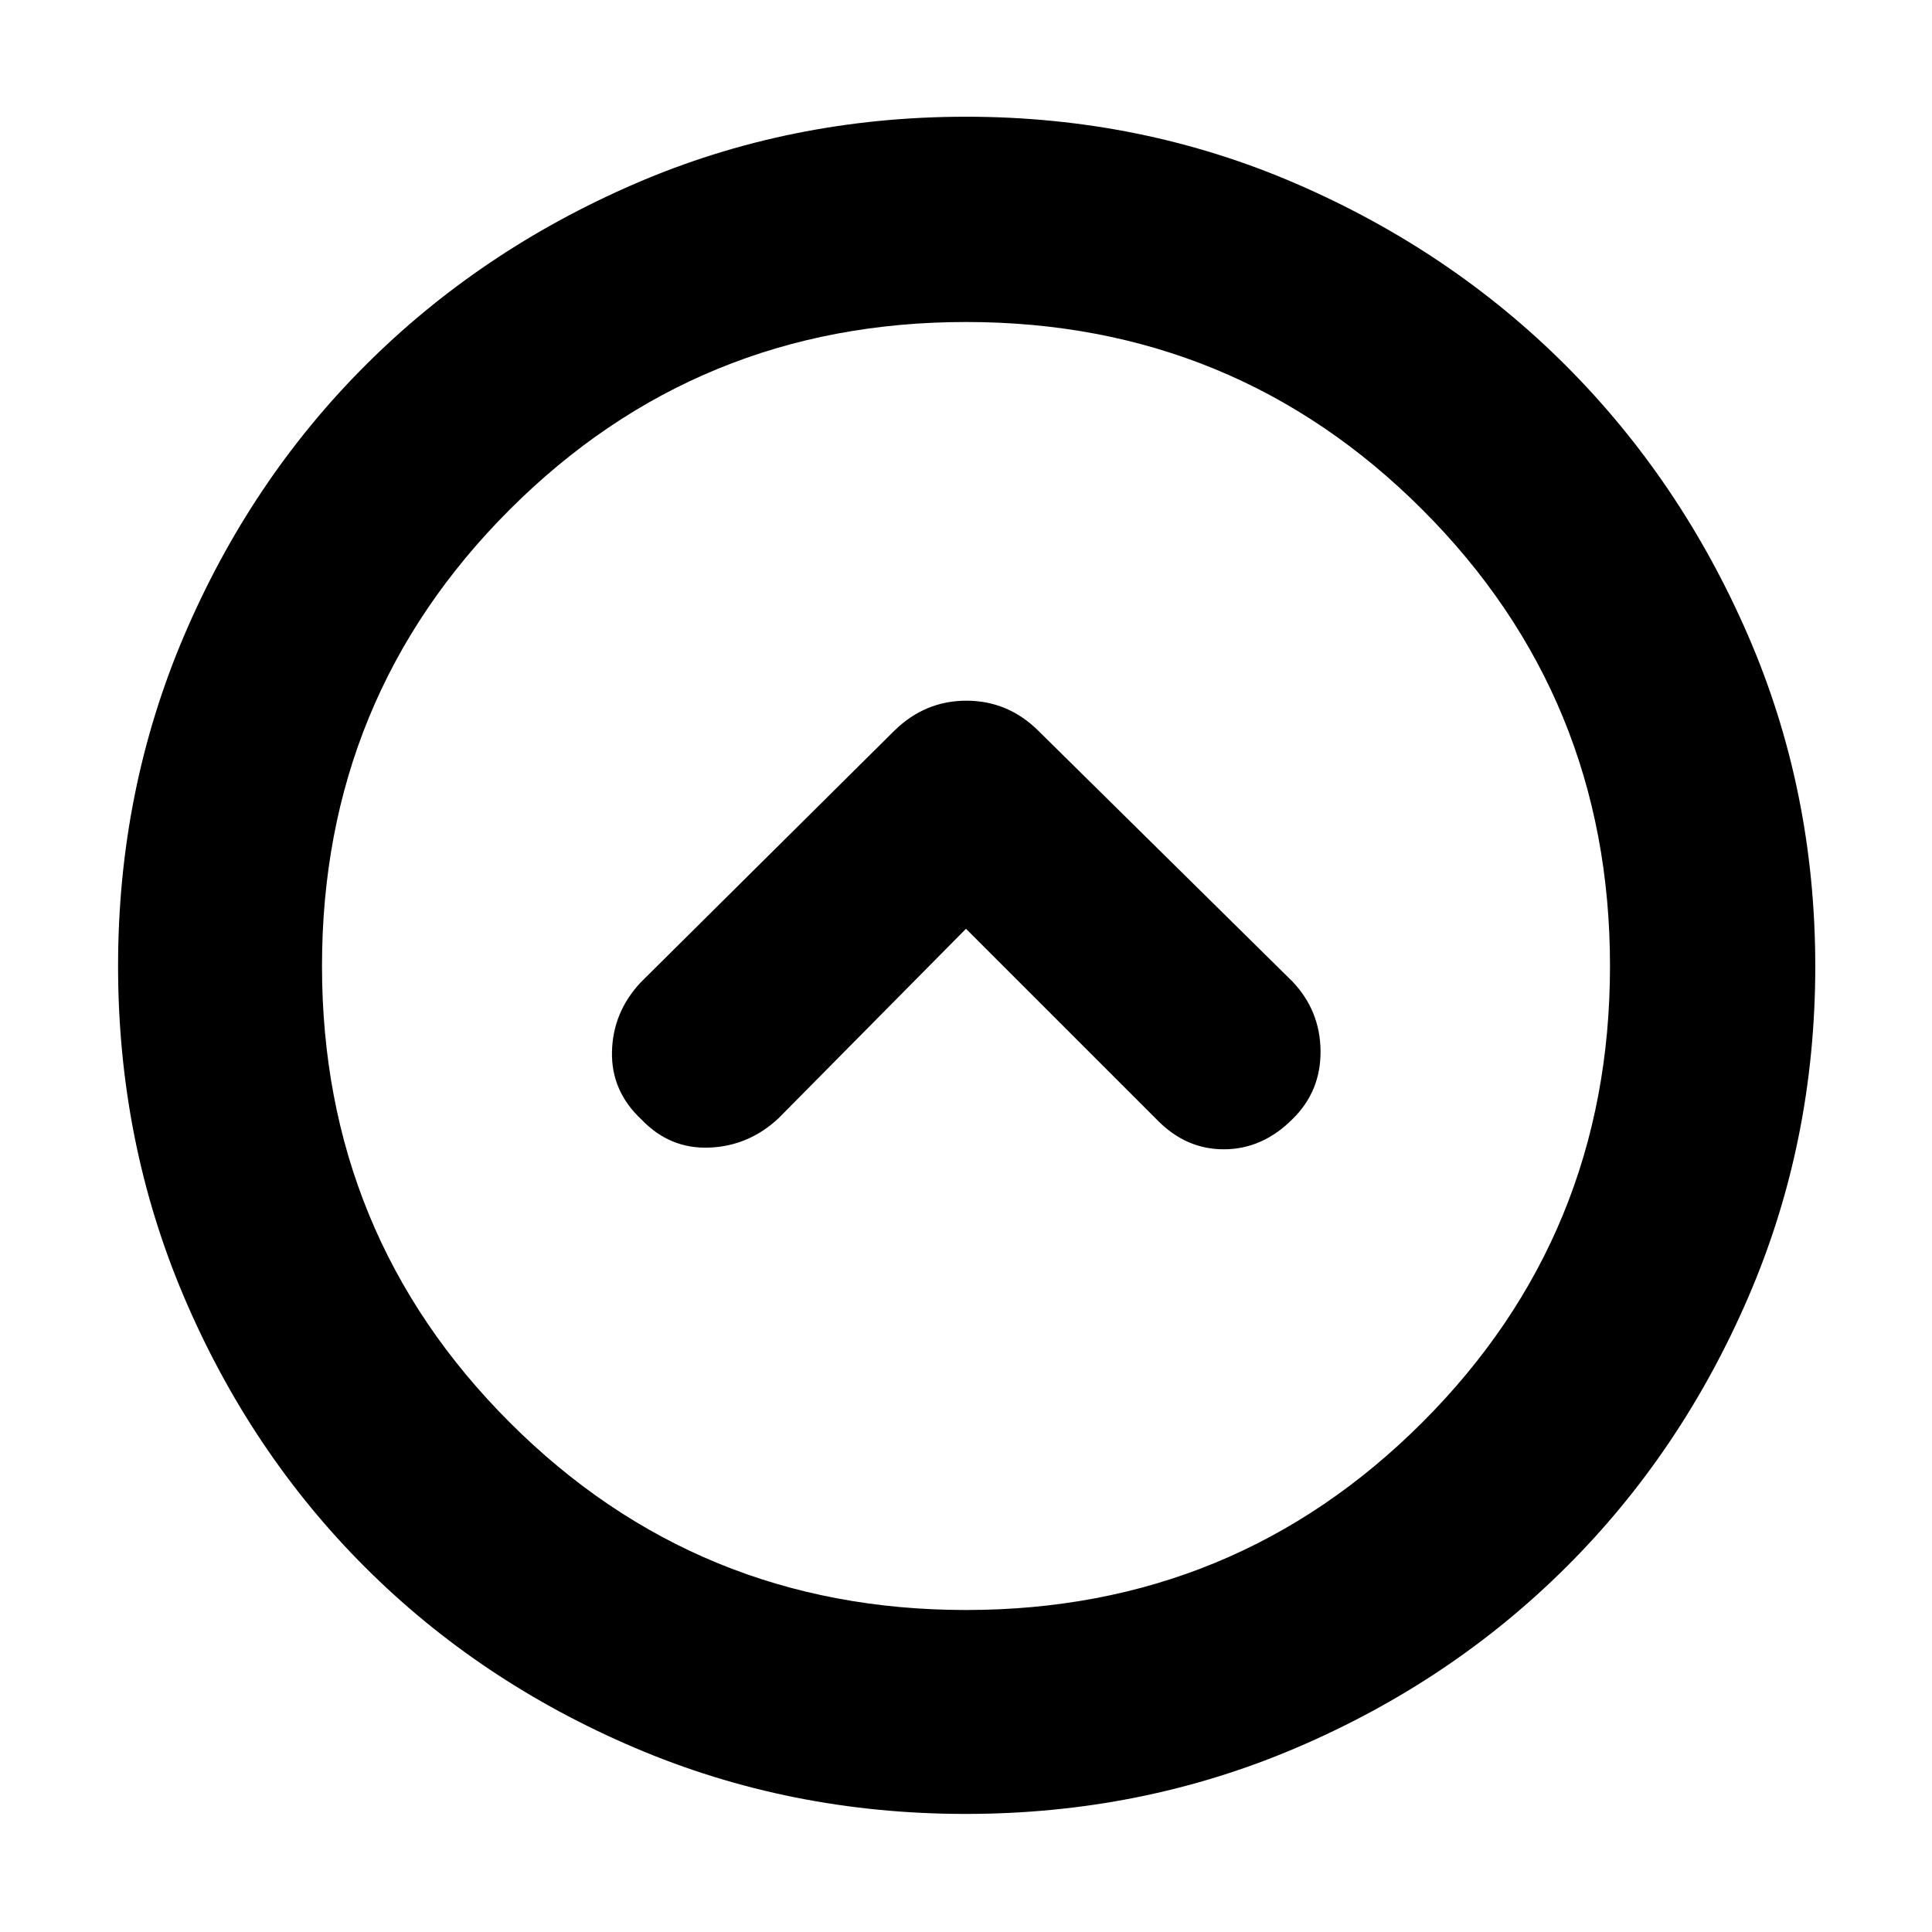<svg xmlns="http://www.w3.org/2000/svg" height="40" viewBox="0 -960 960 960" width="40"><path d="m480-498.5 94.74 94.74q14.43 14.93 33.51 14.84 19.08-.08 33.92-14.94 14.16-13.81 14-33.89-.17-20.08-14-34.58L515.83-597q-15.07-14.83-35.62-14.83-20.54 0-35.74 14.83L318.33-471.83Q304.5-457 304.09-437.38q-.41 19.62 14.64 33.64 14.04 14.72 33.66 13.98 19.61-.74 34.44-14.57L480-498.5Zm-.17 439.83q-87.4 0-164.55-32.92-77.15-32.93-134.05-89.85-56.9-56.92-89.73-133.96Q58.67-392.45 58.67-480q0-87.24 32.84-164.22 32.85-76.98 89.85-134.05 57-57.06 134.04-90.4Q392.45-902 480-902q87.24 0 164.22 33.35 76.98 33.34 134.05 90.51 57.06 57.17 90.4 134.07Q902-567.16 902-479.83q0 87.4-33.35 164.55-33.34 77.15-90.51 134.05-57.17 56.9-134.07 89.73-76.91 32.83-164.24 32.83Zm.15-101.33q133.52 0 226.77-93.23T800-479.98q0-133.52-93.23-226.77T480.02-800q-133.52 0-226.77 93.23T160-480.02q0 133.52 93.23 226.77T479.98-160Zm.02-320Z"/></svg>
